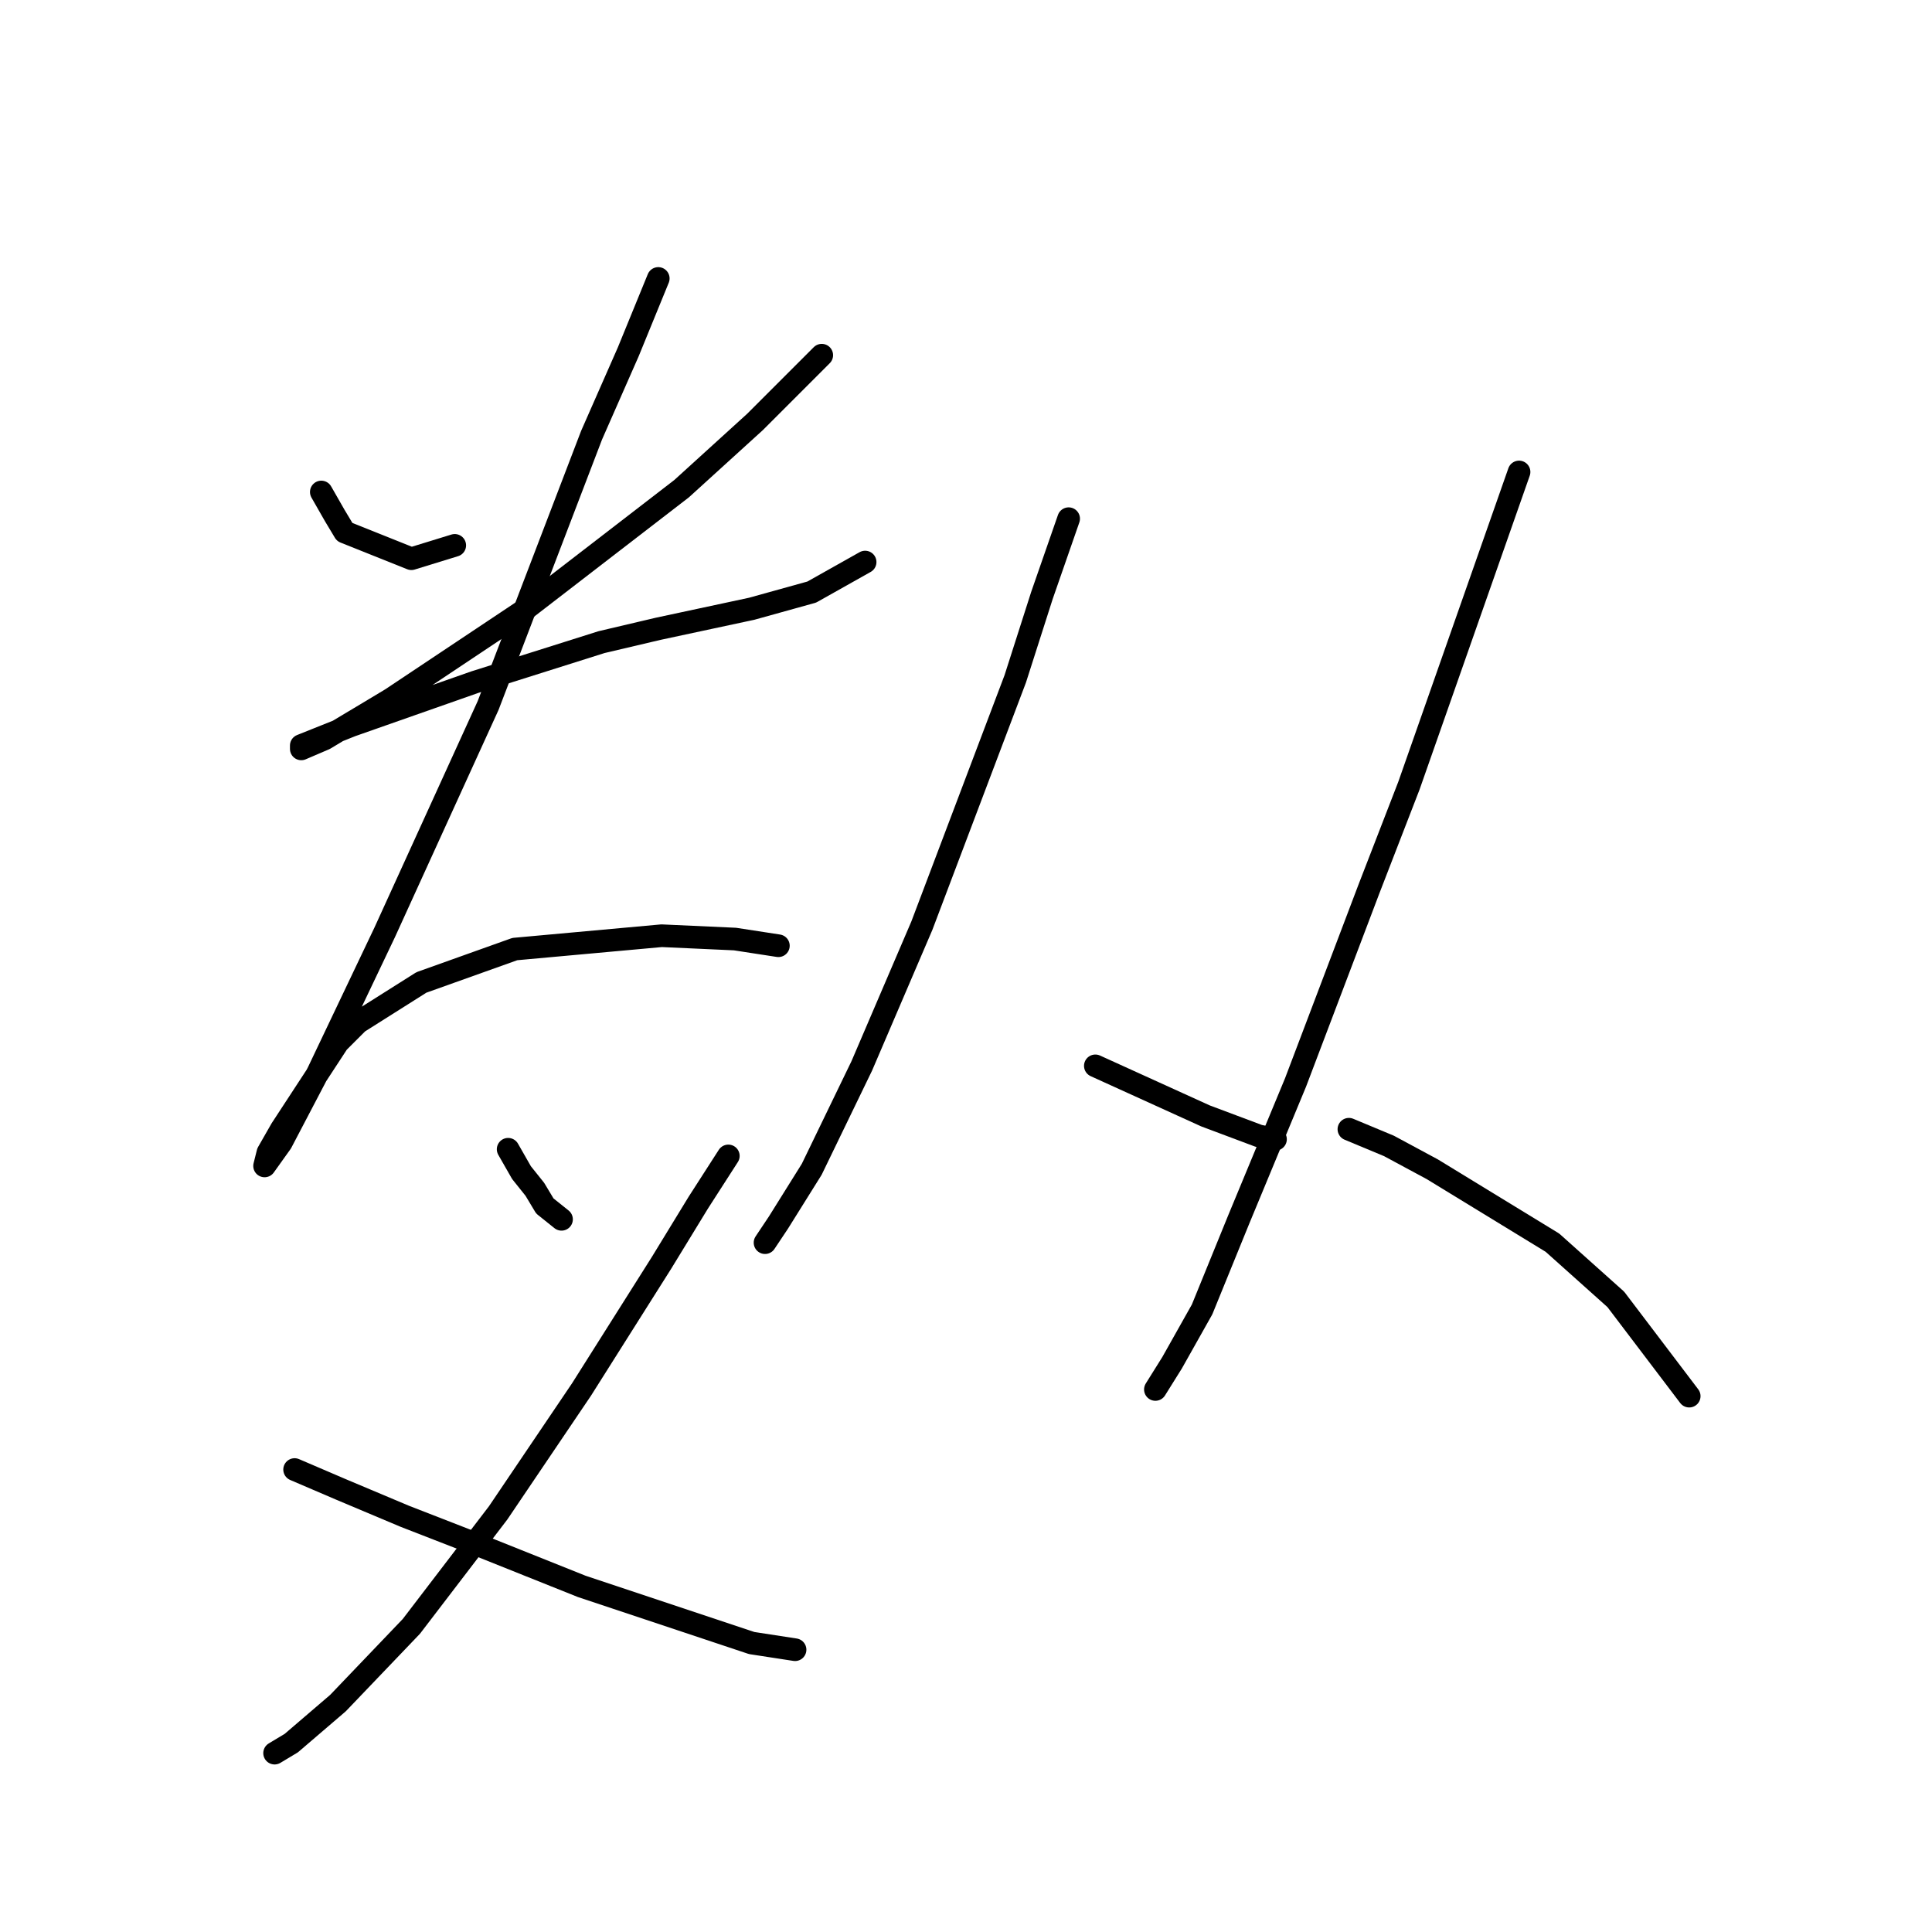 <?xml version="1.0" standalone="no"?>
    <svg width="256" height="256" xmlns="http://www.w3.org/2000/svg" version="1.1">
    <polyline stroke="black" stroke-width="3" stroke-linecap="round" fill="transparent" stroke-linejoin="round" points="42.574 65.191 44.342 68.285 45.668 70.496 54.51 74.033 60.257 72.264 60.257 72.264 " />
        <polyline stroke="black" stroke-width="3" stroke-linecap="round" fill="transparent" stroke-linejoin="round" points="108.887 47.065 100.045 55.907 90.319 64.749 69.099 81.106 51.858 92.6 43.016 97.905 39.921 99.232 39.921 98.789 46.552 96.137 62.91 90.39 79.709 85.085 87.224 83.316 99.603 80.664 107.56 78.453 114.634 74.475 114.634 74.475 " />
        <polyline stroke="black" stroke-width="3" stroke-linecap="round" fill="transparent" stroke-linejoin="round" points="87.224 36.897 83.246 46.623 78.383 57.675 64.678 93.484 50.973 123.546 42.132 142.114 37.269 151.398 35.058 154.492 35.5 152.724 37.269 149.629 44.784 138.135 47.437 135.483 55.836 130.178 68.215 125.757 87.667 123.988 97.392 124.43 103.14 125.315 103.14 125.315 " />
        <polyline stroke="black" stroke-width="3" stroke-linecap="round" fill="transparent" stroke-linejoin="round" points="67.331 152.282 69.099 155.376 70.867 157.587 72.194 159.797 74.404 161.566 74.404 161.566 " />
        <polyline stroke="black" stroke-width="3" stroke-linecap="round" fill="transparent" stroke-linejoin="round" points="96.508 153.166 92.529 159.355 87.667 167.313 77.056 184.112 66.004 200.469 54.51 215.5 44.784 225.668 38.595 230.973 36.385 232.299 36.385 232.299 " />
        <polyline stroke="black" stroke-width="3" stroke-linecap="round" fill="transparent" stroke-linejoin="round" points="39.037 194.722 45.226 197.375 53.626 200.911 61.583 204.006 77.056 210.195 90.319 214.616 99.603 217.711 105.35 218.595 105.35 218.595 " />
        <polyline stroke="black" stroke-width="3" stroke-linecap="round" fill="transparent" stroke-linejoin="round" points="141.601 68.728 138.064 78.896 134.528 89.948 122.149 122.662 114.192 141.23 107.56 154.934 103.14 162.008 101.371 164.66 101.371 164.66 " />
        <polyline stroke="black" stroke-width="3" stroke-linecap="round" fill="transparent" stroke-linejoin="round" points="145.138 141.23 150.001 143.44 159.727 147.861 166.8 150.514 169.01 150.956 169.01 150.956 " />
        <polyline stroke="black" stroke-width="3" stroke-linecap="round" fill="transparent" stroke-linejoin="round" points="201.283 62.538 186.694 104.094 181.389 117.799 171.663 143.44 164.147 161.566 159.285 173.502 155.306 180.575 153.095 184.112 153.095 184.112 " />
        <polyline stroke="black" stroke-width="3" stroke-linecap="round" fill="transparent" stroke-linejoin="round" points="178.736 149.629 184.041 151.84 189.788 154.934 205.704 164.66 214.103 172.176 223.829 184.996 223.829 184.996 " />
        </svg>